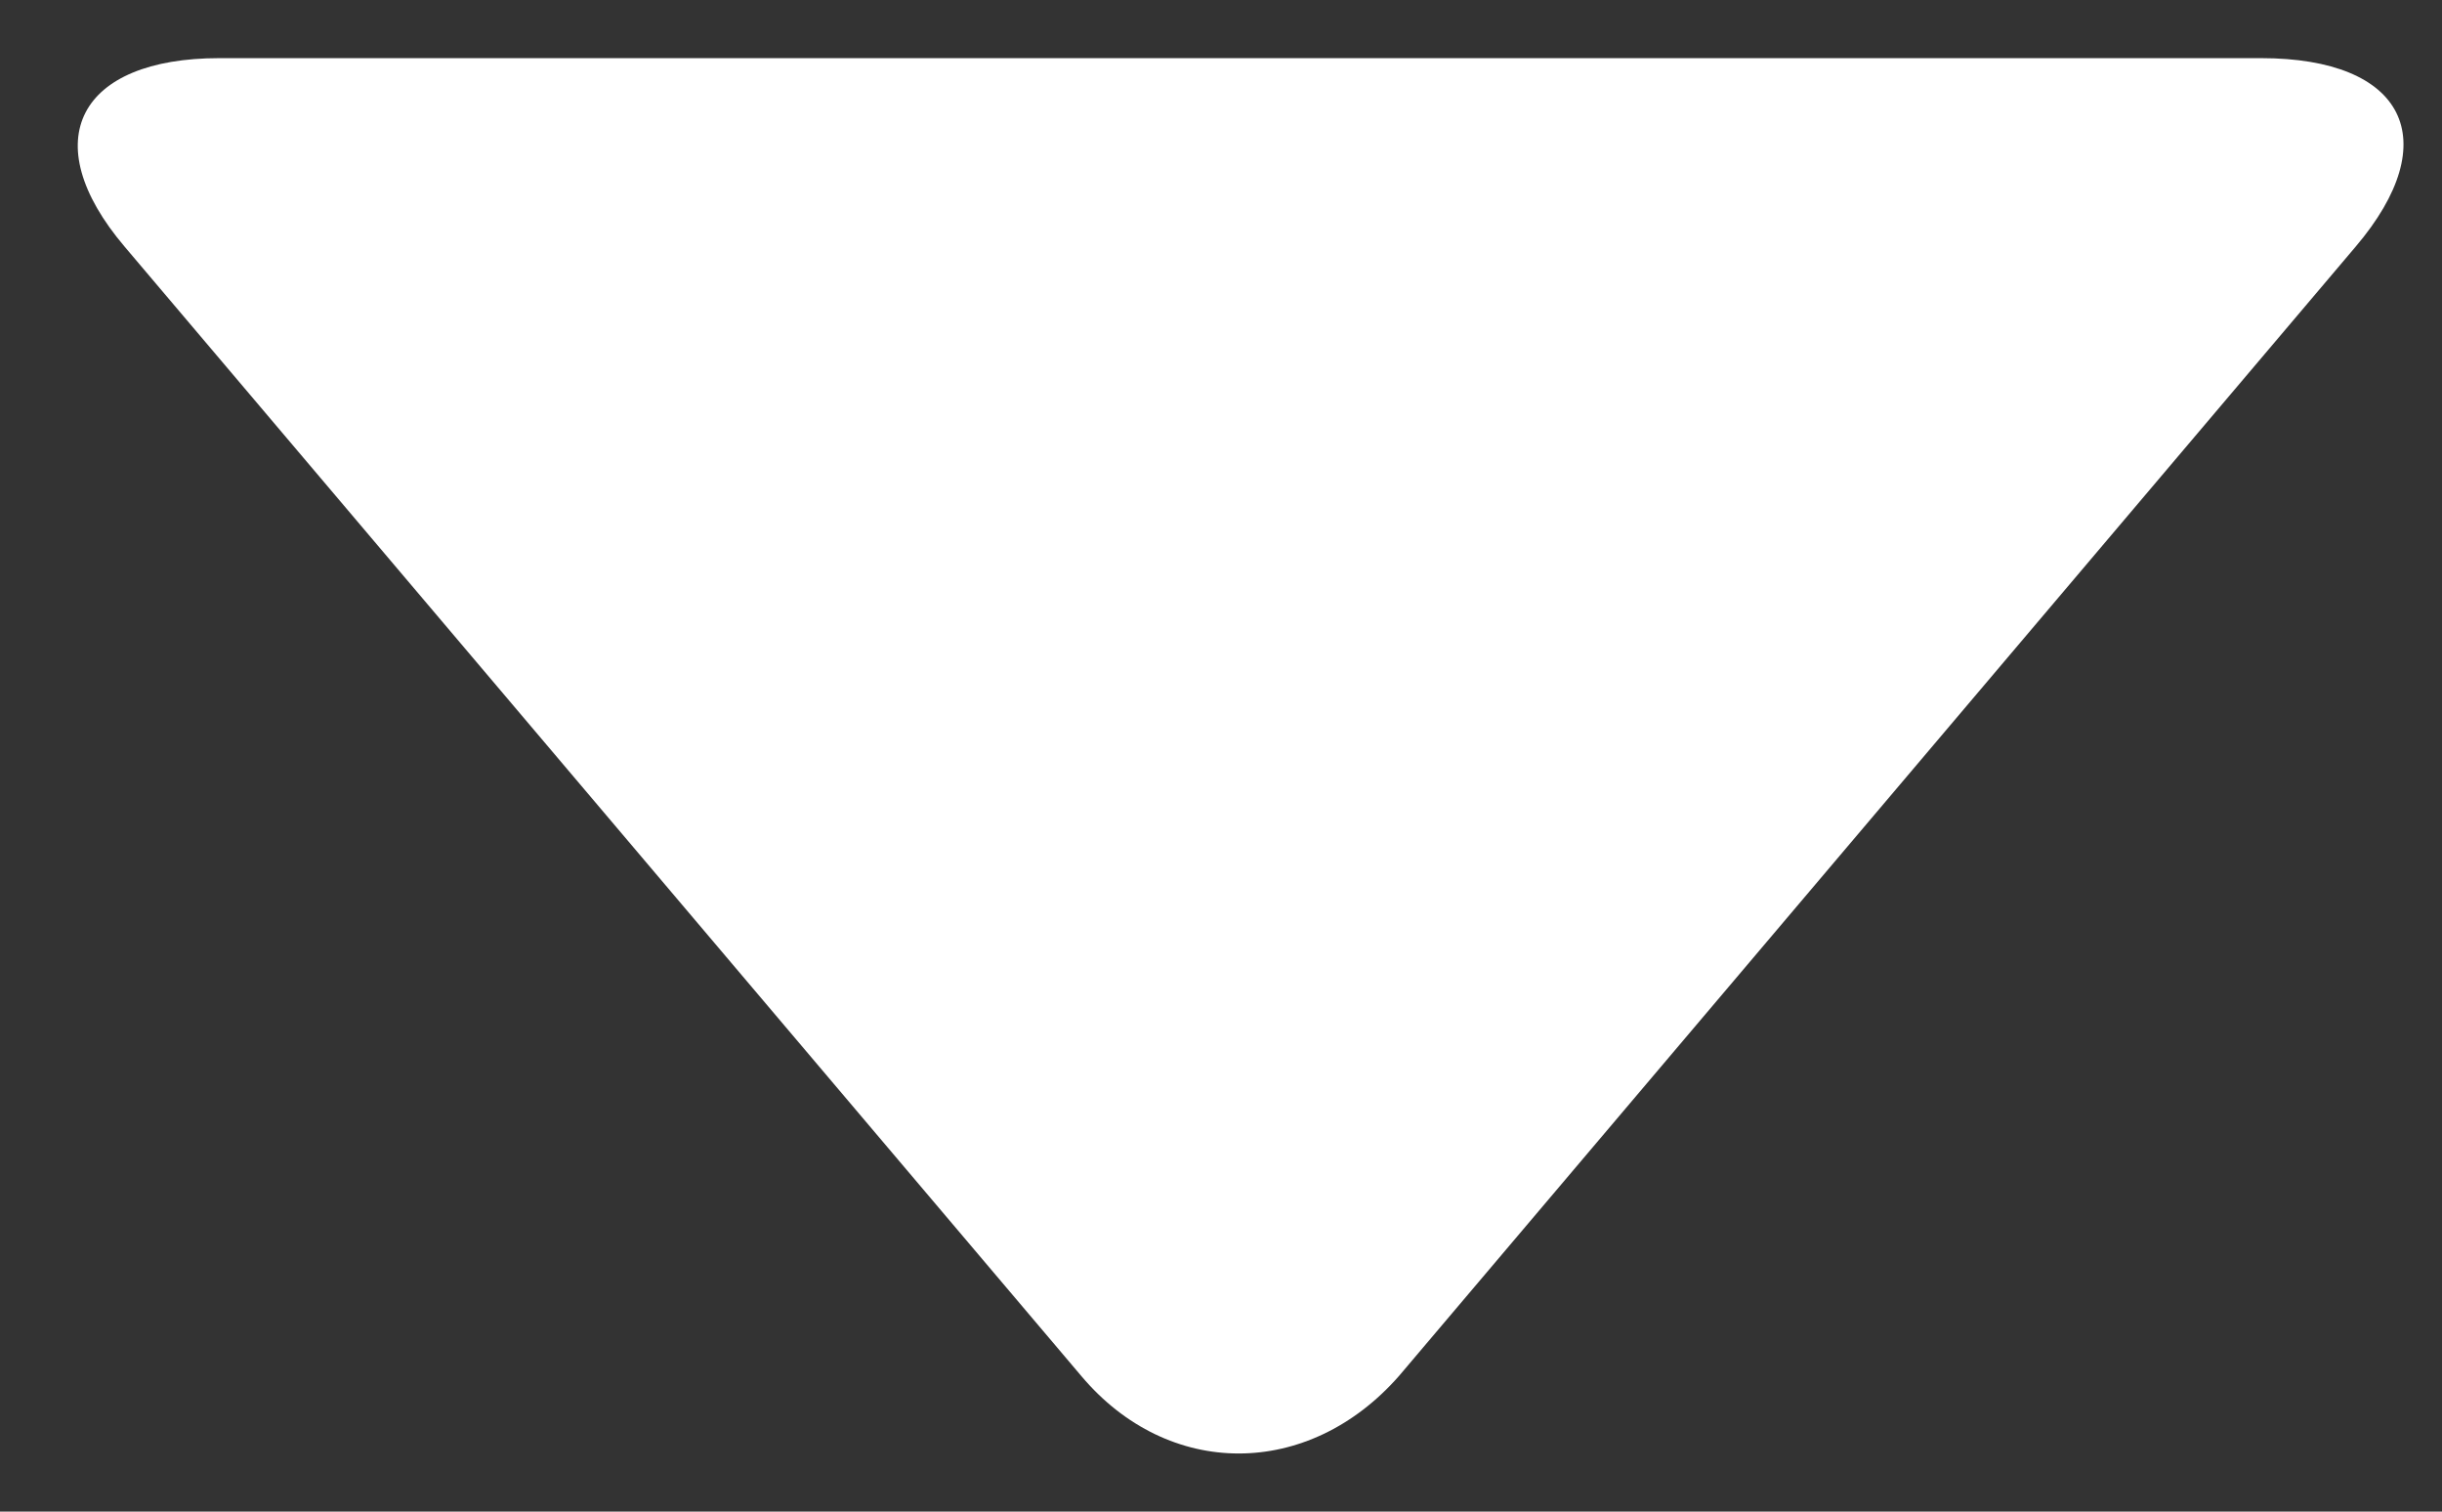 <svg width="21" height="13" viewBox="0 0 21 13" fill="none" xmlns="http://www.w3.org/2000/svg">
<rect x="0" y="0" width="21" height="13" fill="#333333" stroke="none"/>
<path d="M20.256 2.123L12.03 11.834C11.25 12.722 10.047 12.722 9.299 11.834L1.073 2.123C0.293 1.205 0.683 0.5 1.886 0.5H19.444C20.679 0.5 21.037 1.205 20.256 2.123Z" fill="white"/>
</svg>
